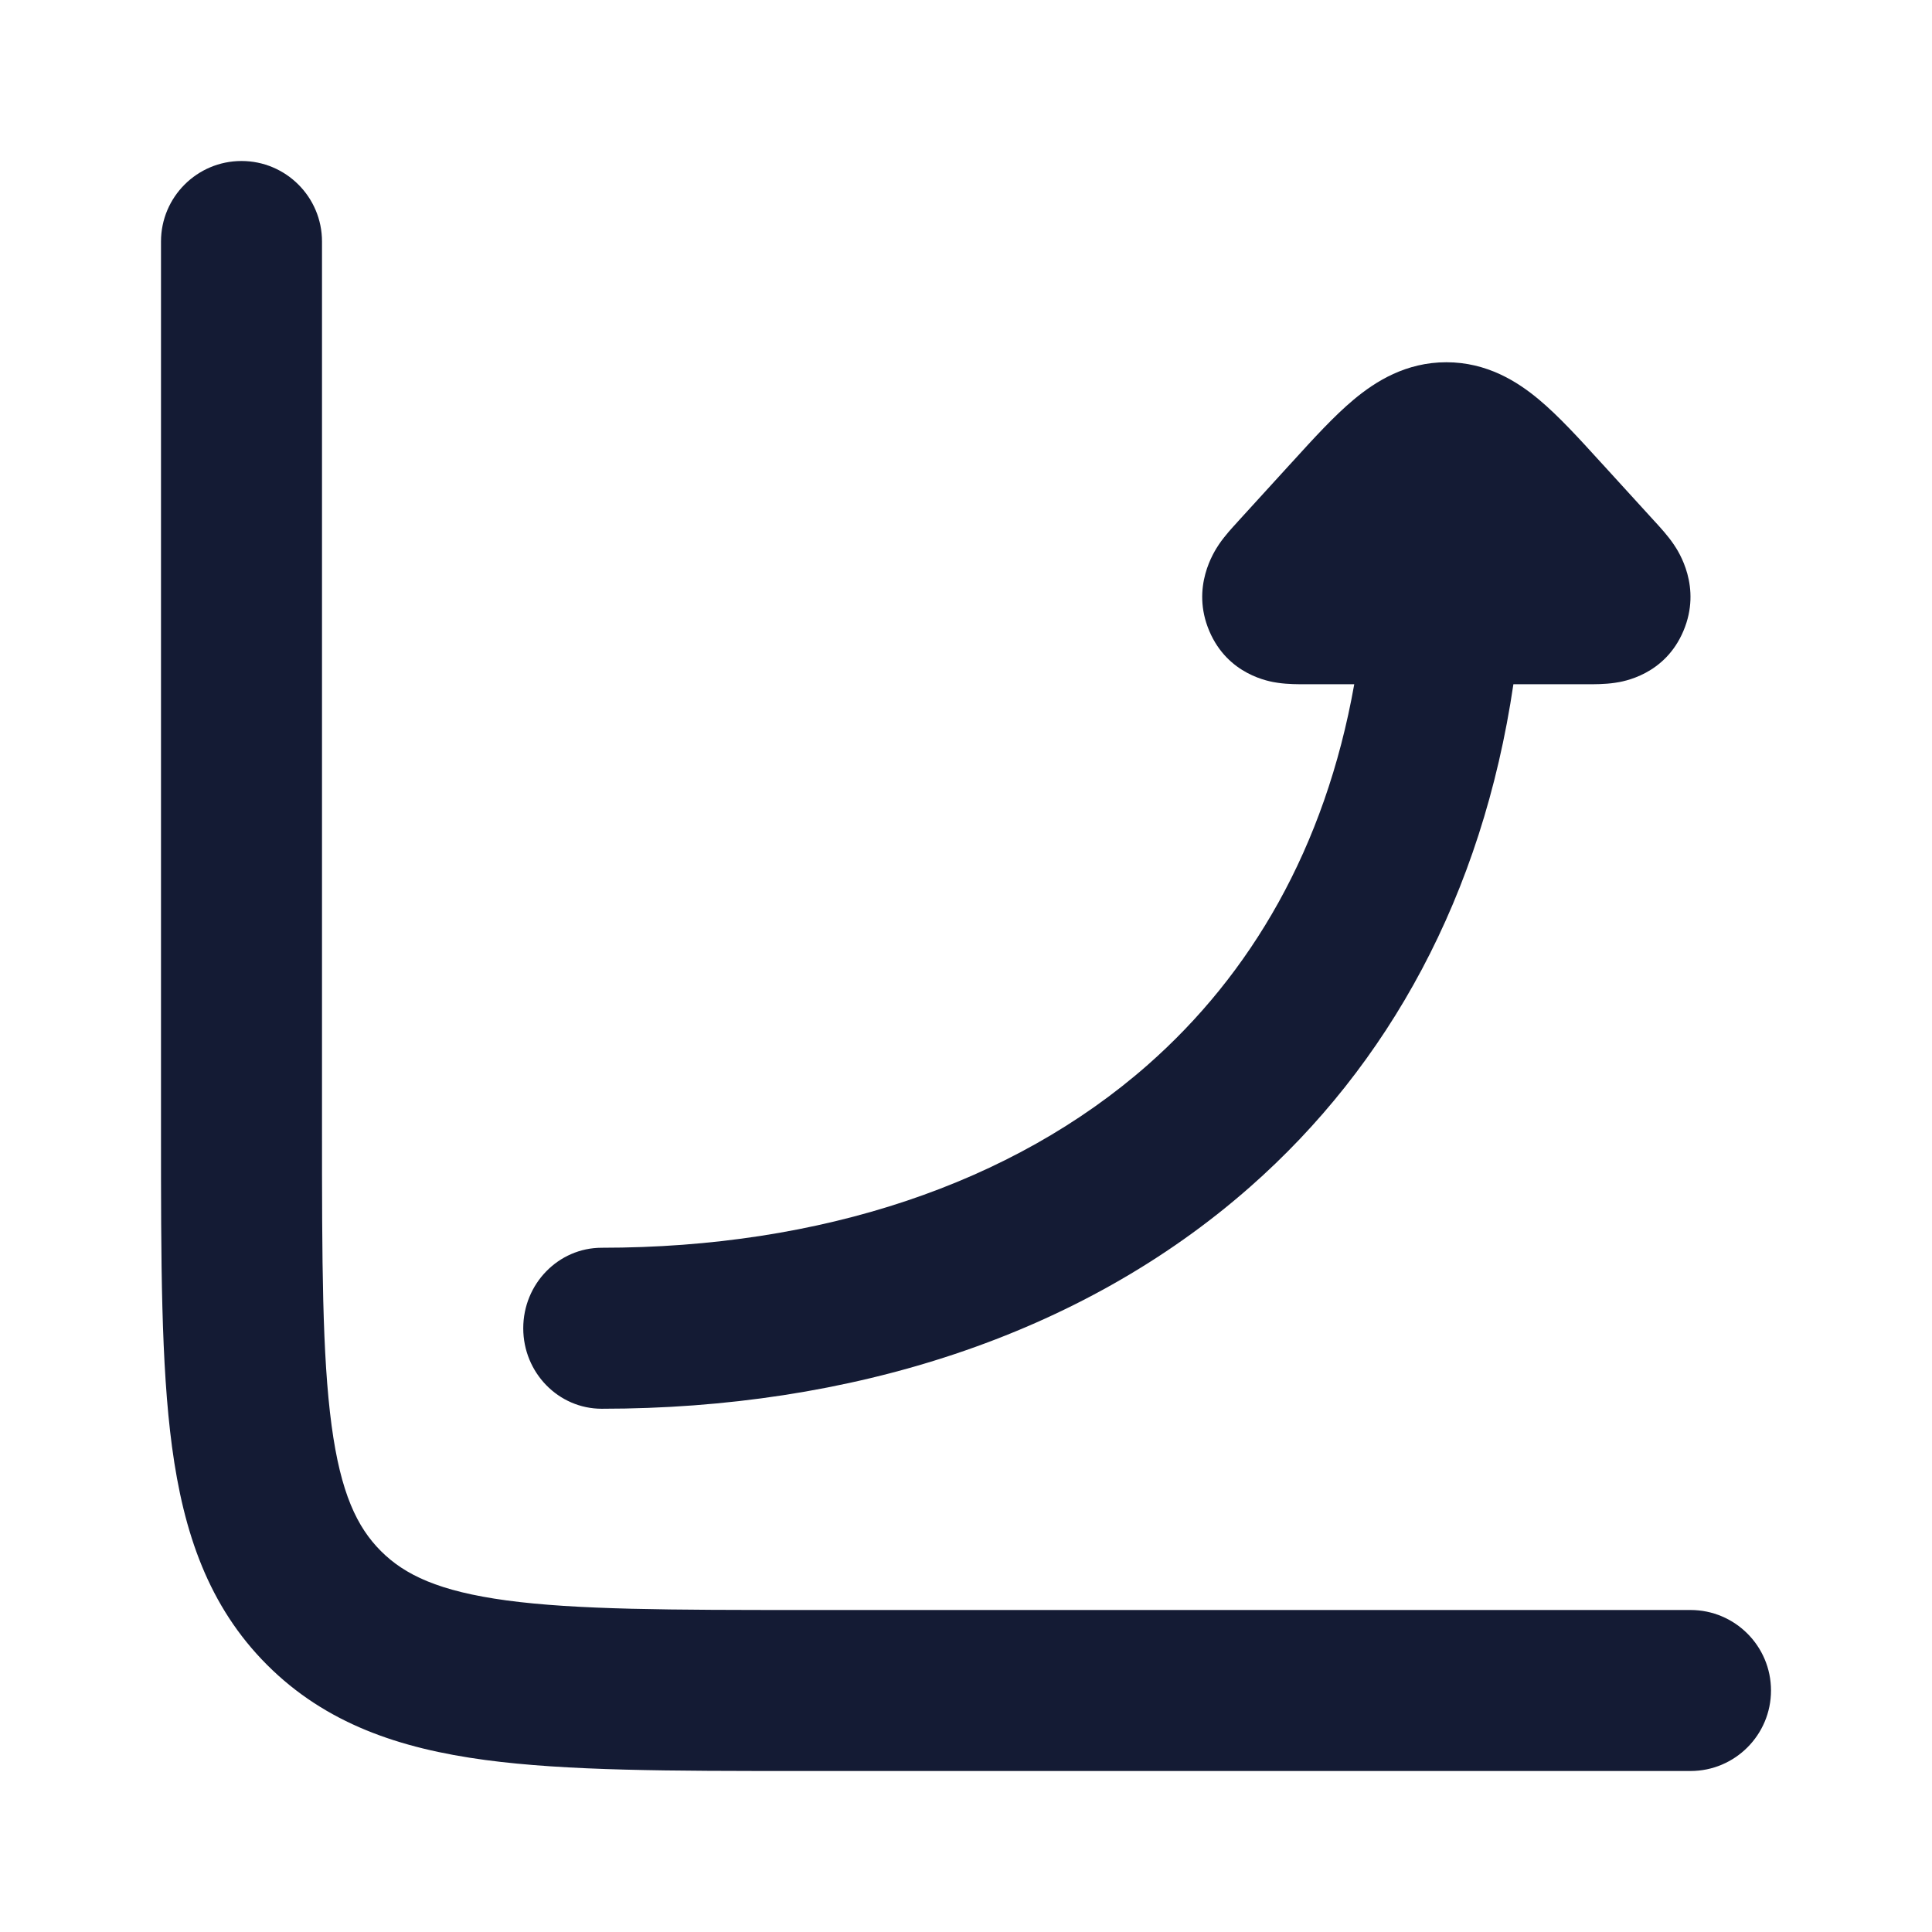 <svg width="24" height="24" viewBox="0 0 24 24" fill="none" xmlns="http://www.w3.org/2000/svg">
<path fill-rule="evenodd" clip-rule="evenodd" d="M6.5 16.5C6.5 17.052 6.937 17.5 7.475 17.5C10.548 17.5 13.415 16.606 15.529 14.744C17.248 13.231 18.412 11.128 18.8 8.5H19.704C19.709 8.5 19.716 8.5 19.723 8.5C19.795 8.5 19.936 8.501 20.061 8.482C20.169 8.467 20.682 8.383 20.912 7.838C21.143 7.293 20.853 6.852 20.79 6.76C20.718 6.654 20.621 6.549 20.572 6.495C20.567 6.489 20.562 6.485 20.558 6.48L19.916 5.776C19.904 5.763 19.892 5.75 19.88 5.737C19.62 5.451 19.362 5.168 19.119 4.965C18.846 4.736 18.468 4.5 17.967 4.5C17.466 4.5 17.089 4.736 16.815 4.965C16.572 5.168 16.314 5.451 16.054 5.737C16.042 5.75 16.03 5.763 16.018 5.776L15.376 6.48C15.372 6.485 15.368 6.489 15.363 6.495C15.313 6.549 15.216 6.654 15.144 6.76C15.082 6.852 14.791 7.293 15.022 7.838C15.253 8.383 15.765 8.467 15.873 8.482C15.998 8.501 16.139 8.5 16.212 8.5C16.219 8.5 16.225 8.5 16.231 8.5H16.823C16.46 10.543 15.533 12.105 14.259 13.227C12.576 14.708 10.197 15.5 7.475 15.5C6.937 15.5 6.5 15.948 6.5 16.5Z" fill="#141B34"/>
<path fill-rule="evenodd" clip-rule="evenodd" d="M3 2C3.552 2 4 2.448 4 3V14C4 15.678 4.002 16.836 4.119 17.707C4.232 18.549 4.436 18.972 4.732 19.268C5.028 19.564 5.451 19.767 6.293 19.881C7.164 19.998 8.322 20 10 20H21C21.552 20 22 20.448 22 21C22 21.552 21.552 22 21 22H9.928C8.339 22 7.046 22 6.026 21.863C4.962 21.72 4.047 21.411 3.318 20.682C2.589 19.953 2.28 19.038 2.137 17.974C2 16.954 2 15.661 2 14.072L2 3C2 2.448 2.448 2 3 2Z" fill="#141B34"/>
</svg>

